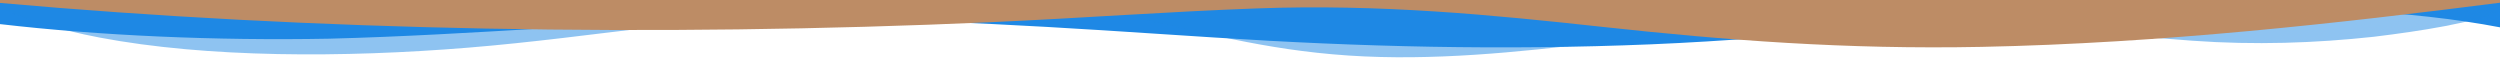 <svg xmlns="http://www.w3.org/2000/svg" viewBox="0 0 1200 30" preserveAspectRatio="none">
  <path d="M0,0V11.57c47.79,5.55,103.59,8.02,158,7,70.36-1.79,136.33-8.33,206.8-9.38C438.64,8.11,512.34,13.42,583,18.01c69.27,4.5,138.3,6.22,209.4,3.27,36.15-1.5,69.85-4.46,104.45-7.34C989.49,6.25,1113-3.57,1200,13.12V0Z" opacity="1" fill="#1e88e5"></path>
  <path d="M0,0V3.95C13,9.23,27.64,14.21,47.69,18.01,99.41,27.82,165,27.75,224.58,22.89c31.15-2.54,60.09-6.52,89.67-9.95,40.92-4.75,84.73-11.5,130.83-12.42,36.26-.71,70.9,2.36,98.6,7.89,31.77,6.35,62.32,15.5,103.63,18.25,40.44,2.7,81.35-1.67,119.13-6.07s75.16-9.75,116.92-10.76c59.73-1.46,113.28,5.72,168.9,9.71,30.2,2.17,59,1.15,87.09-1.88,22.43-2.72,48-6.73,60.65-12.31V0Z" opacity="0.5" fill="#1e88e5"></path>
  <path d="M0,0V1.41C149.93,14.75,314.09,17.83,475.83,10.64c43-1.91,84.23-5.03,127.61-6.61,59-2.16,112.48,3.06,165.56,8.85C827.93,19.31,886,23.81,951.2,22.5c86.53-1.75,172.46-11.43,248.8-21.2V0Z" fill="#bd8c65"></path>
</svg>
